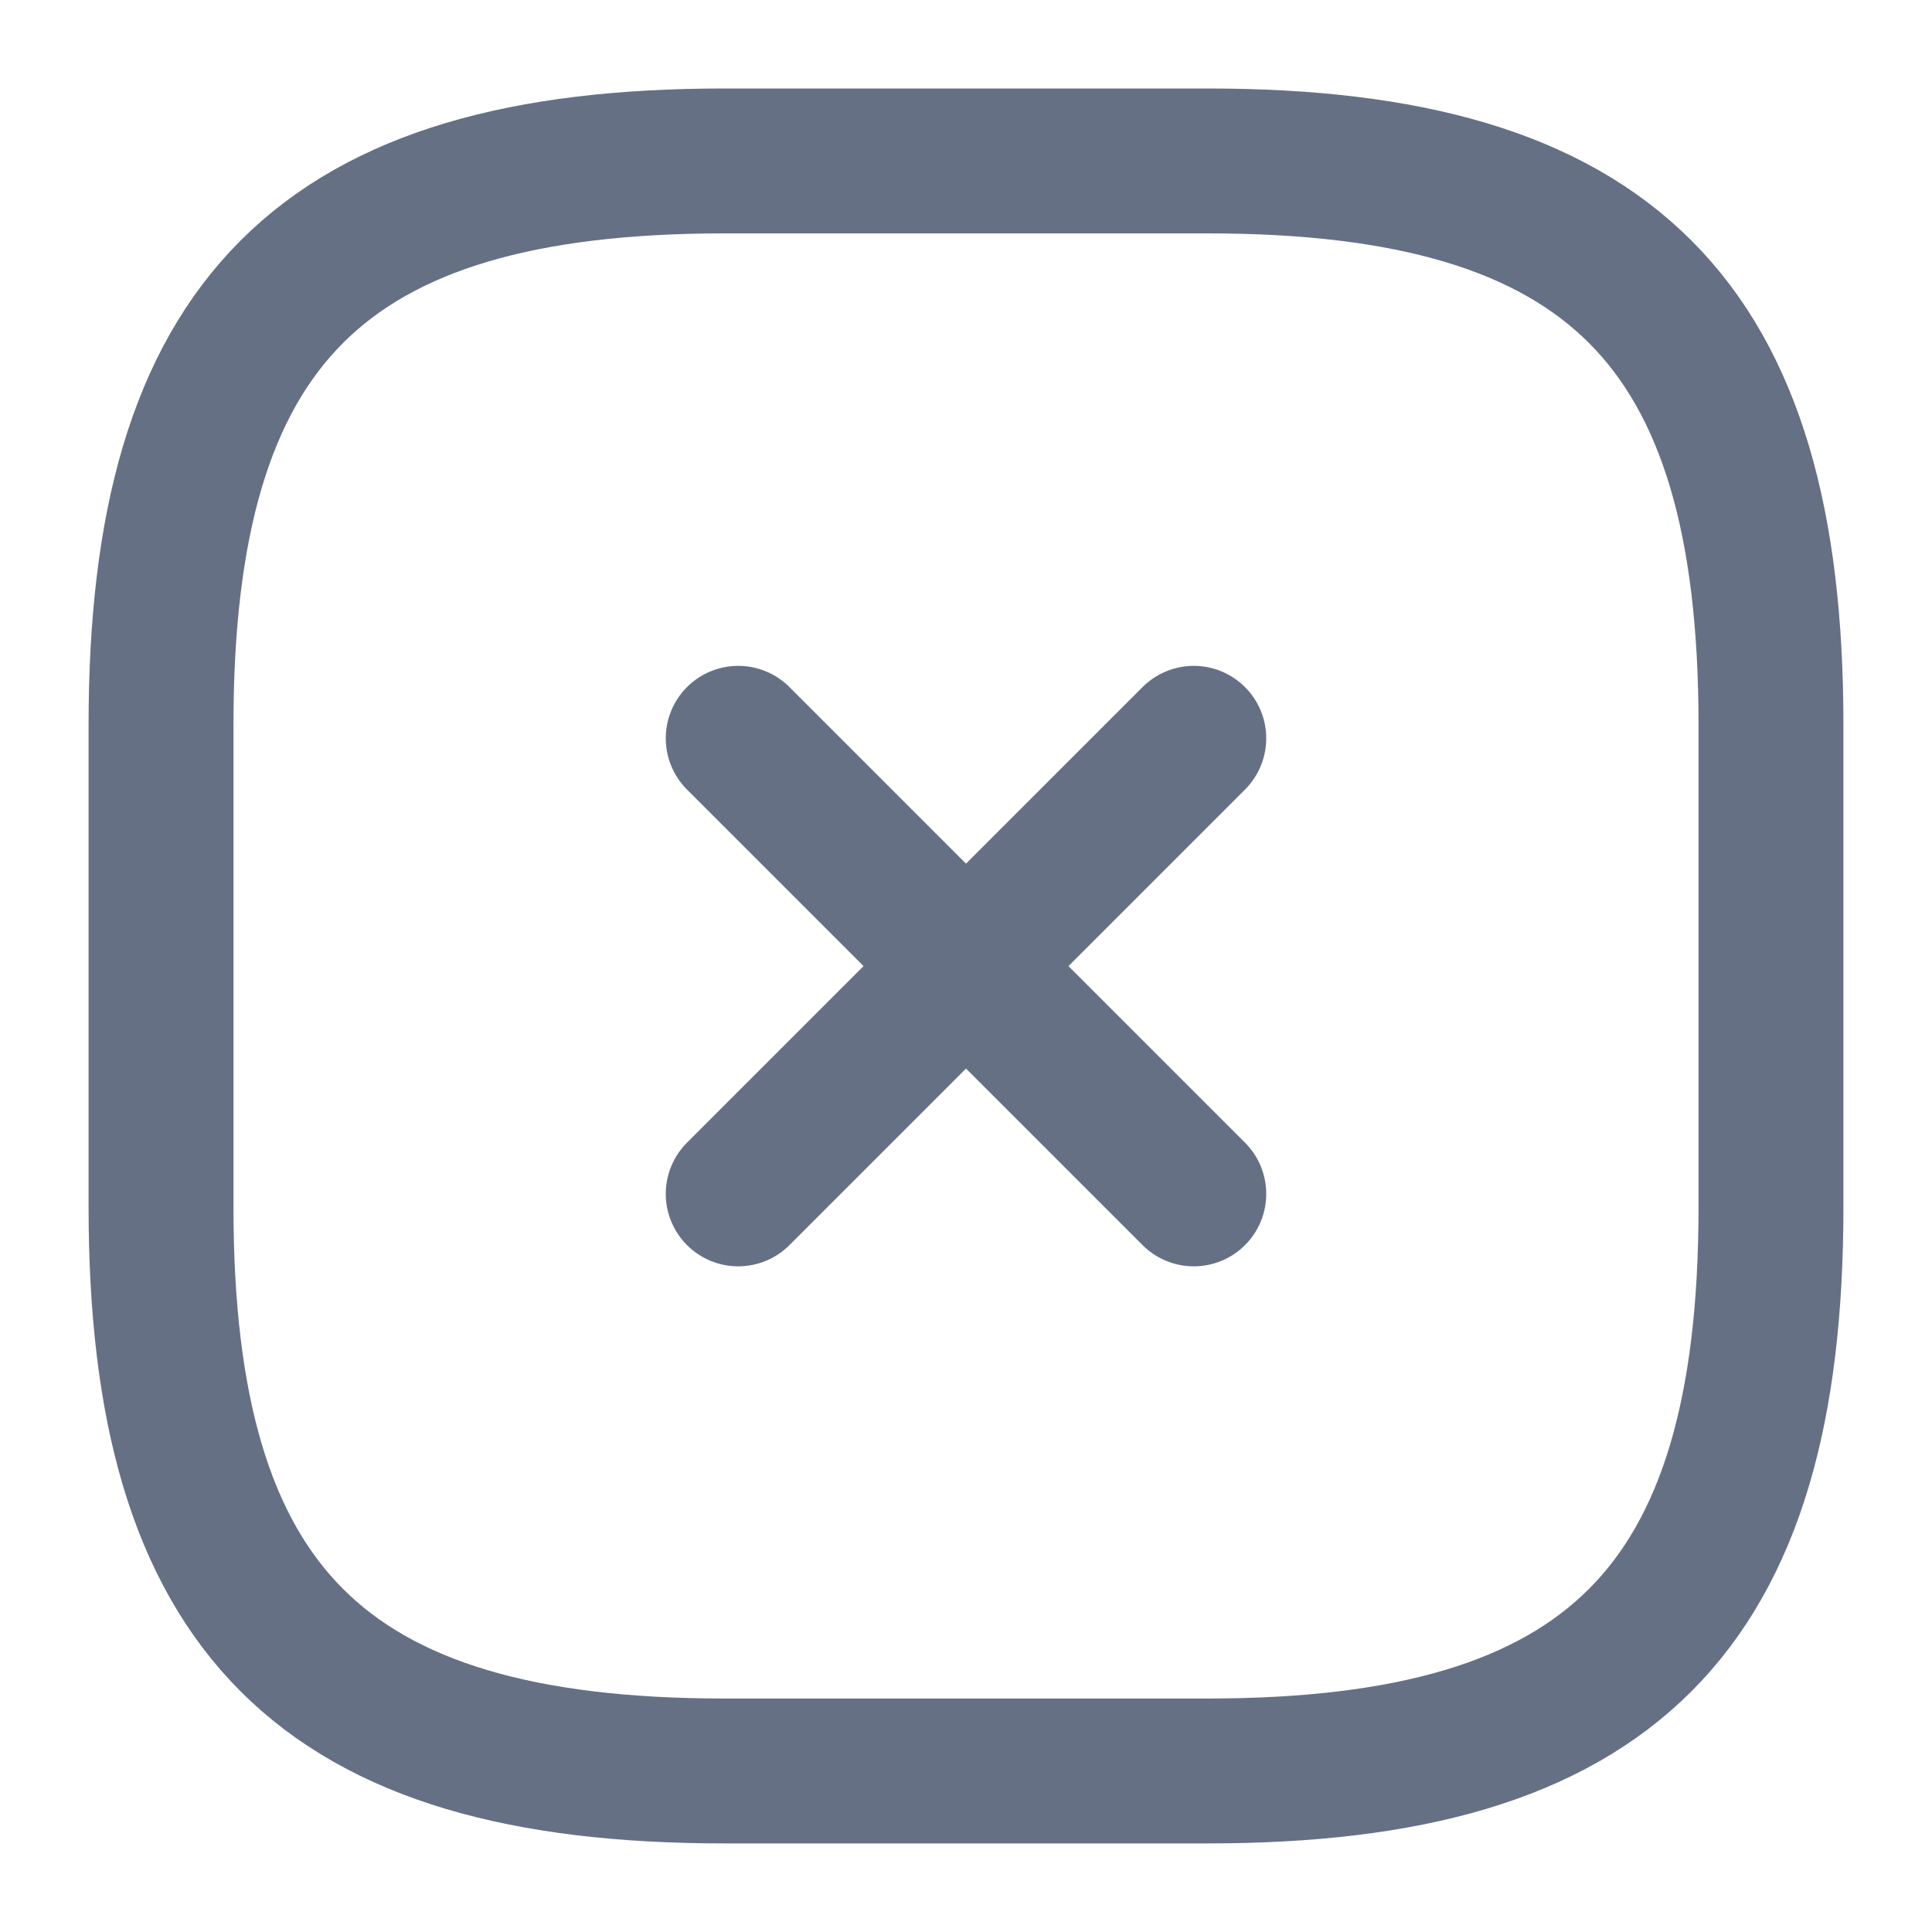 <svg width="20" height="20" viewBox="0 0 20 20" fill="none" xmlns="http://www.w3.org/2000/svg">
<path d="M7.642 12.359L12.358 7.643" stroke="#667085" stroke-width="1.5" stroke-linecap="round" stroke-linejoin="round"/>
<path d="M12.358 12.359L7.642 7.643" stroke="#667085" stroke-width="1.5" stroke-linecap="round" stroke-linejoin="round"/>
<path d="M7.5 18.333H12.5C16.667 18.333 18.333 16.666 18.333 12.499V7.499C18.333 3.333 16.667 1.666 12.5 1.666H7.5C3.333 1.666 1.667 3.333 1.667 7.499V12.499C1.667 16.666 3.333 18.333 7.5 18.333Z" stroke="#667085" stroke-width="1.5" stroke-linecap="round" stroke-linejoin="round"/>
</svg>
